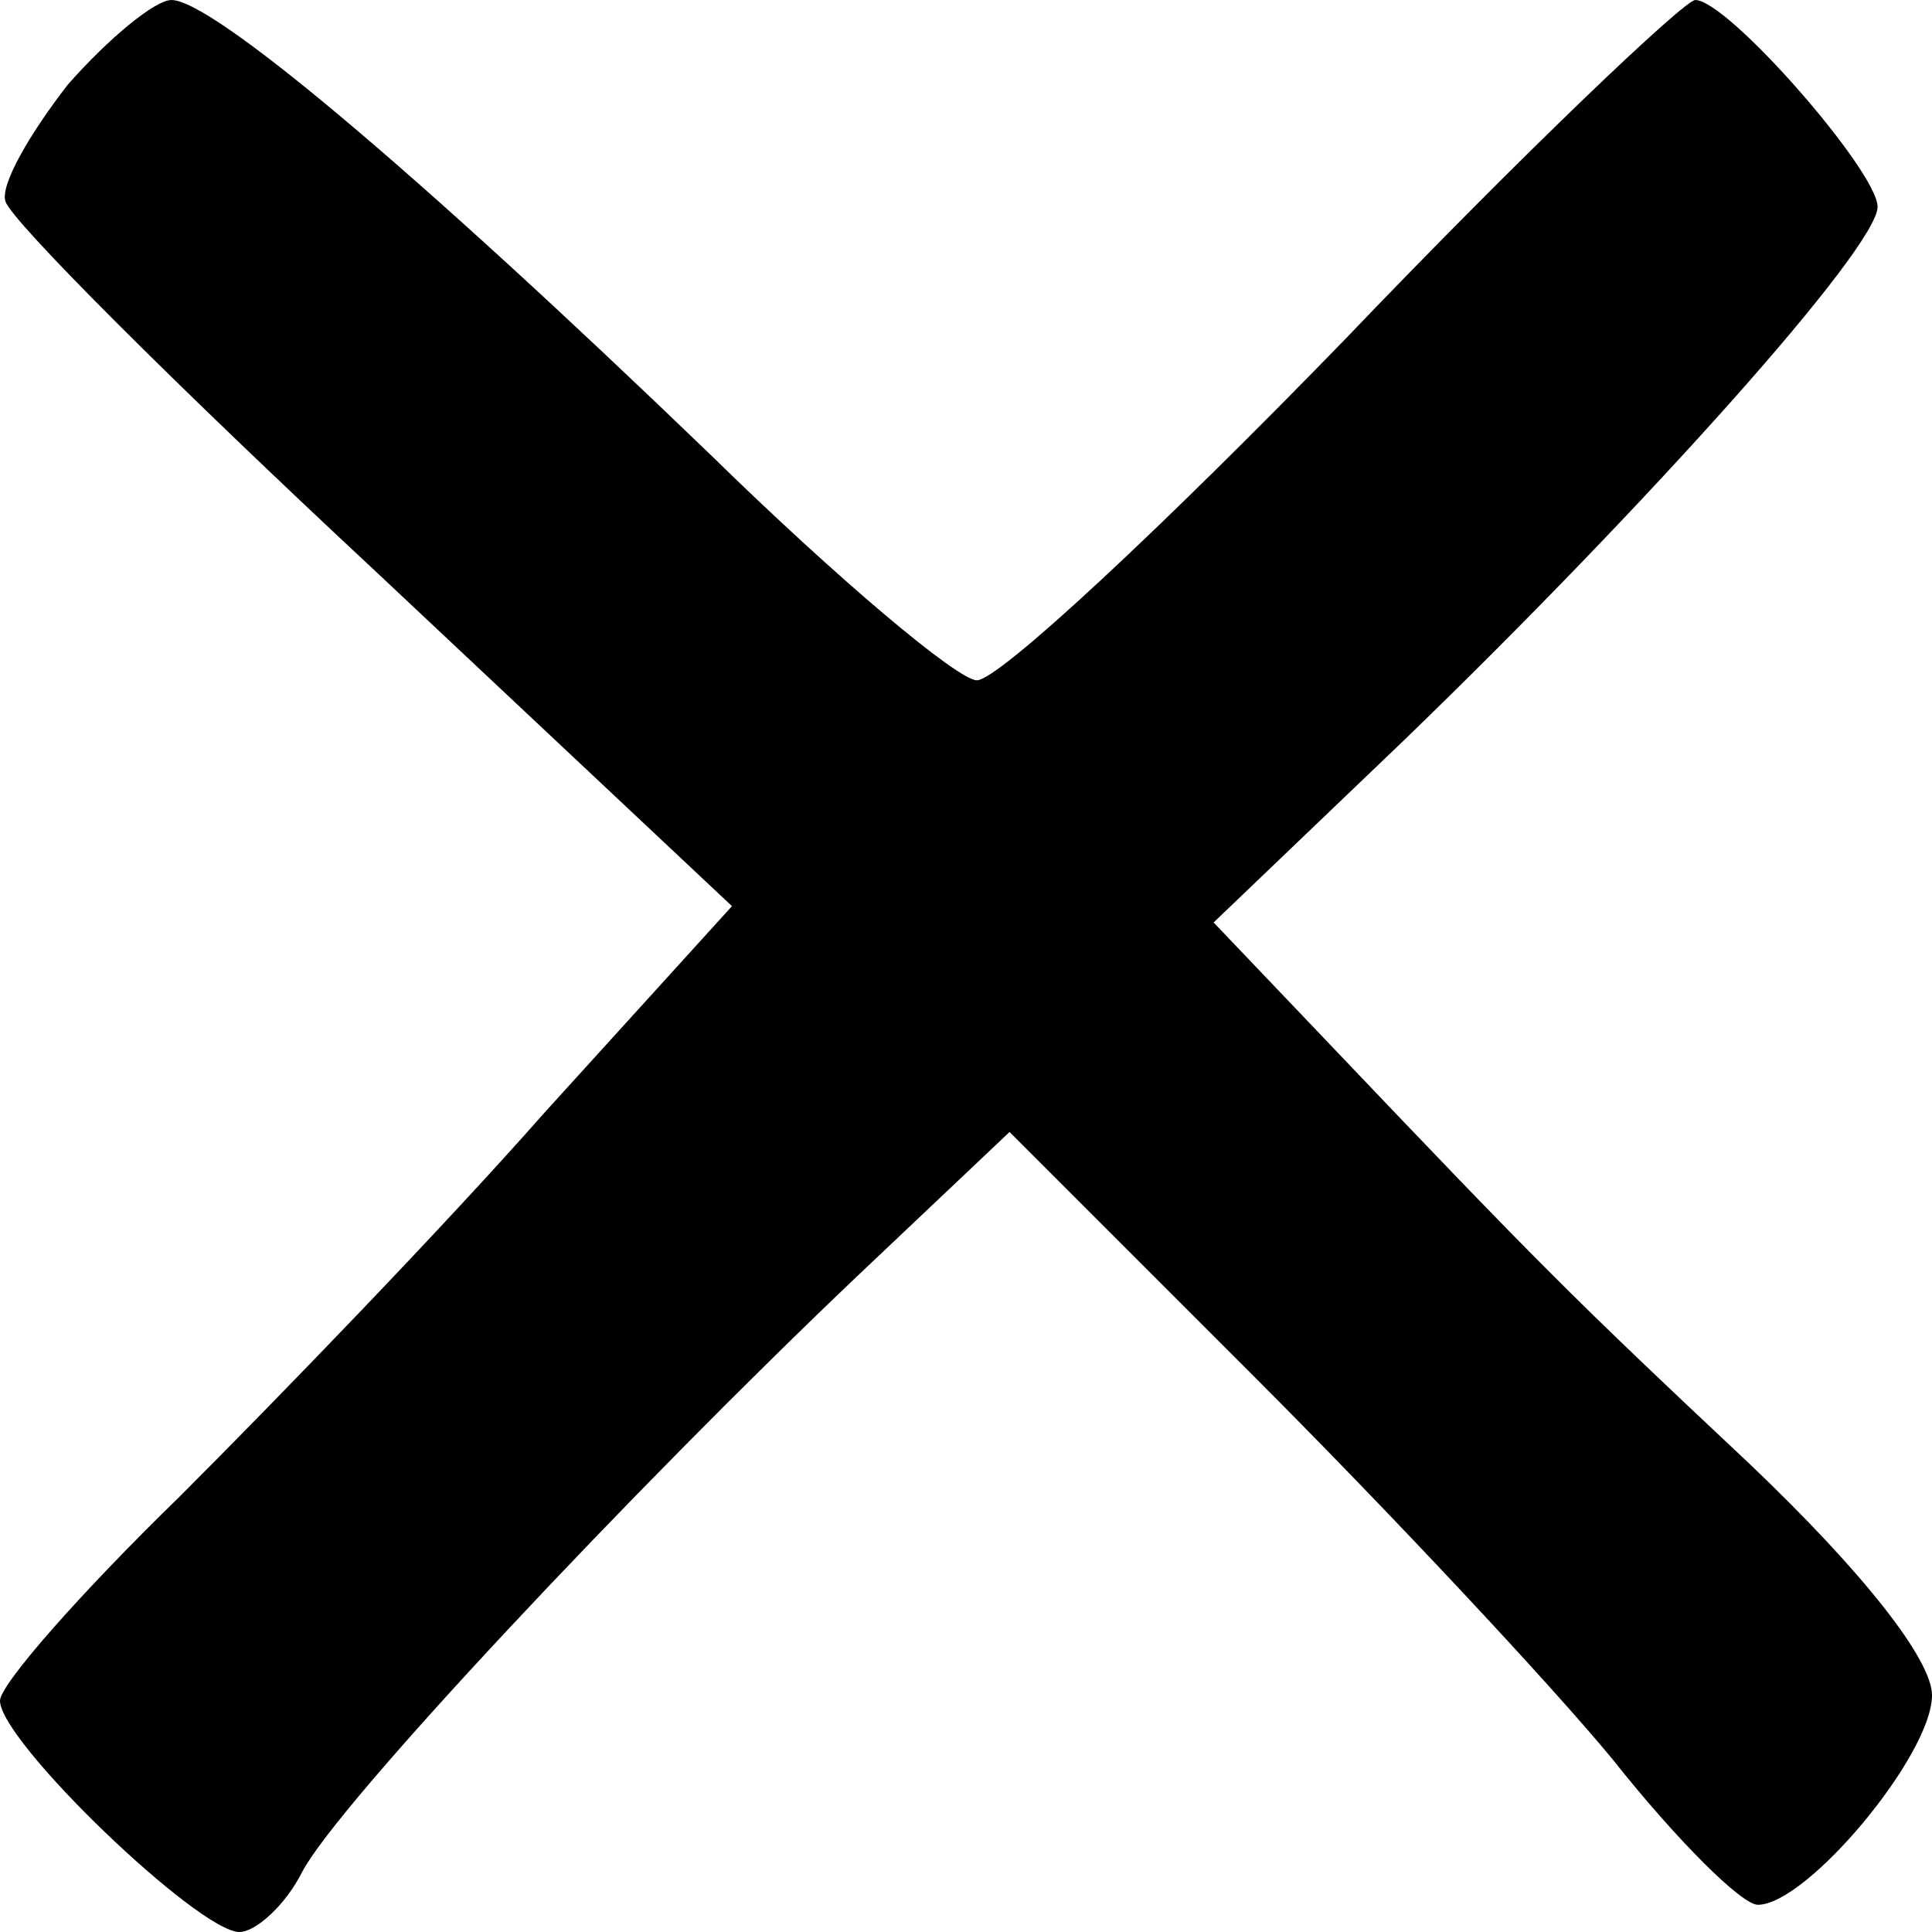 <?xml version="1.0" standalone="no"?>
<!DOCTYPE svg PUBLIC "-//W3C//DTD SVG 20010904//EN"
 "http://www.w3.org/TR/2001/REC-SVG-20010904/DTD/svg10.dtd">
<svg version="1.0" xmlns="http://www.w3.org/2000/svg"
 width="71pt" height="71pt" viewBox="0 0 71 71"
 preserveAspectRatio="xMidYMid meet">

<g transform="translate(0,71) scale(0.1,-0.1)"
fill="#000000" stroke="none">
<path d="M25 679 c-14 -18 -25 -37 -23 -43 2 -7 62 -67 135 -135 l132 -124
-69 -76 c-37 -42 -98 -105 -134 -141 -36 -35 -66 -69 -66 -75 0 -15 73 -85 88
-85 6 0 17 10 23 22 13 25 121 140 204 219 l56 53 90 -90 c49 -49 109 -113
132 -141 23 -29 47 -53 53 -53 18 0 64 55 64 77 0 13 -25 45 -67 85 -66 62
-77 73 -156 156 l-41 43 70 67 c89 86 174 181 174 196 0 13 -55 76 -67 76 -4
0 -63 -56 -129 -125 -67 -69 -127 -125 -135 -125 -7 0 -51 37 -98 83 -109 105
-183 167 -198 167 -6 0 -23 -14 -38 -31z"/>
</g>
</svg>
